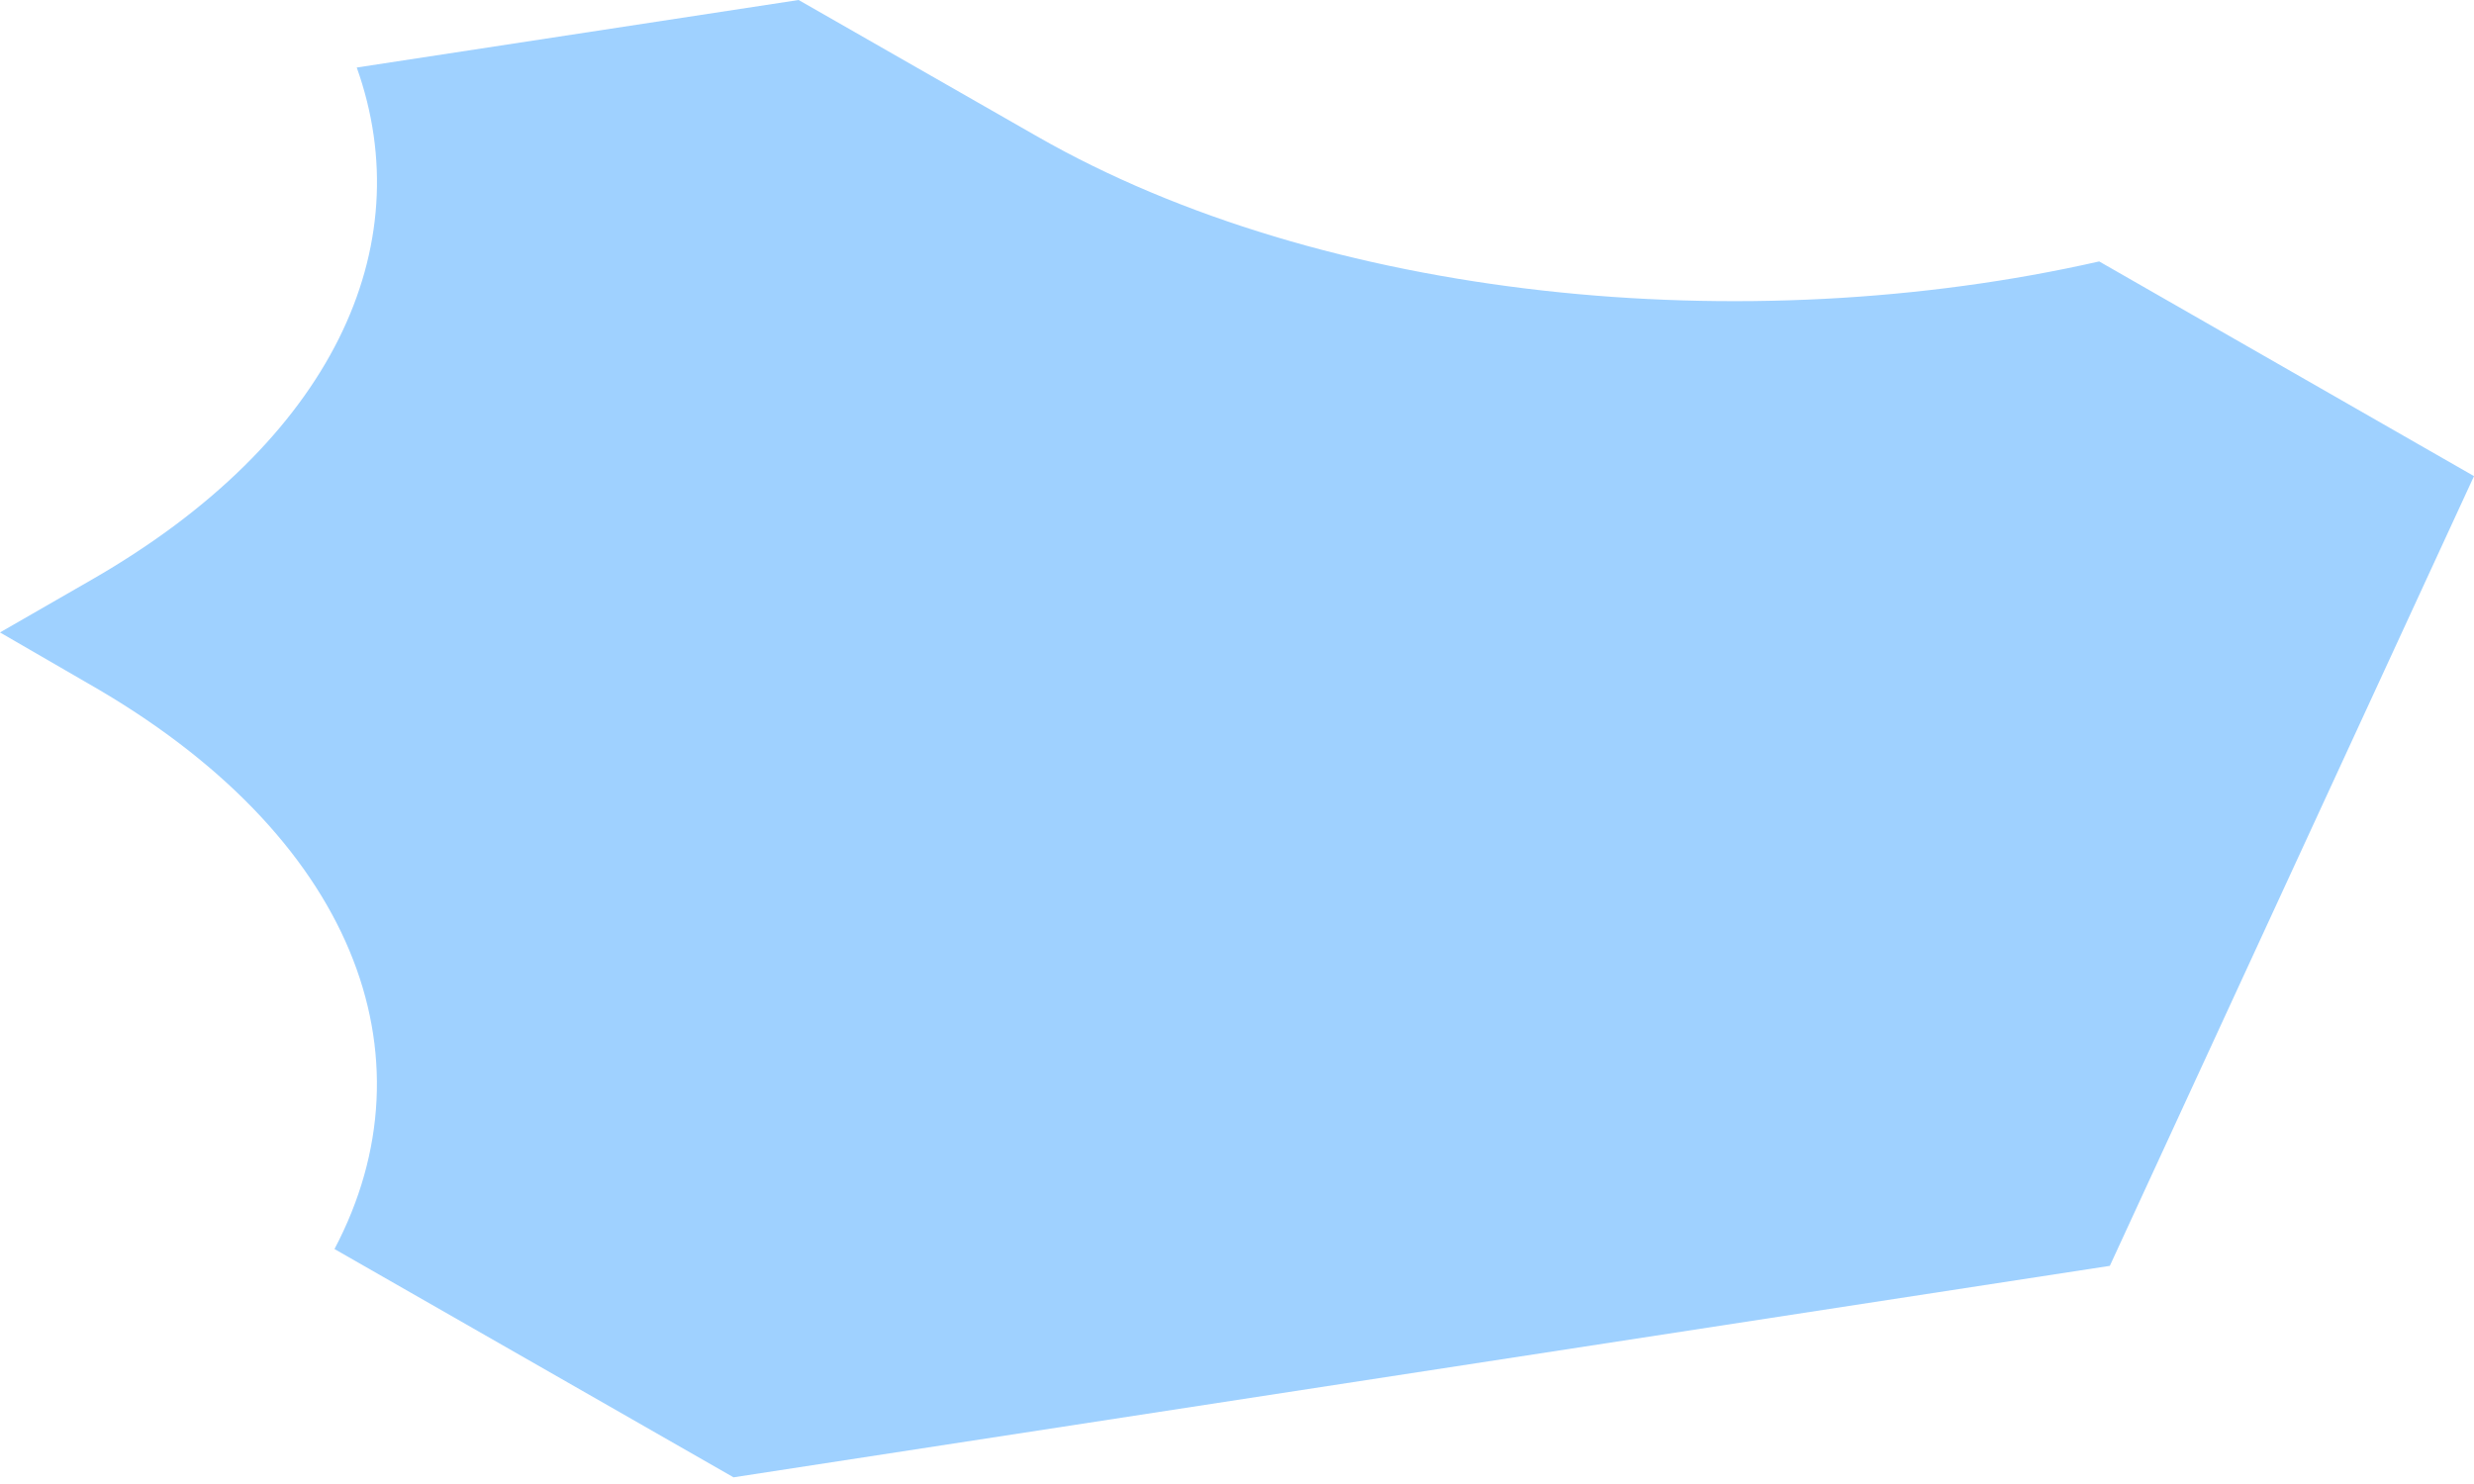 <svg width="10" height="6" viewBox="0 0 10 6" fill="none" xmlns="http://www.w3.org/2000/svg">
<path d="M4.193 0.552L3.228 0L1.442 0.273C1.701 0.999 1.345 1.783 0.372 2.343L0 2.557L0.354 2.762C1.432 3.376 1.765 4.267 1.352 5.05L2.965 5.973L8.528 5.118L10 1.925L8.485 1.057C7.053 1.382 5.35 1.214 4.193 0.552Z" fill="#9FD1FF"/>
</svg>
